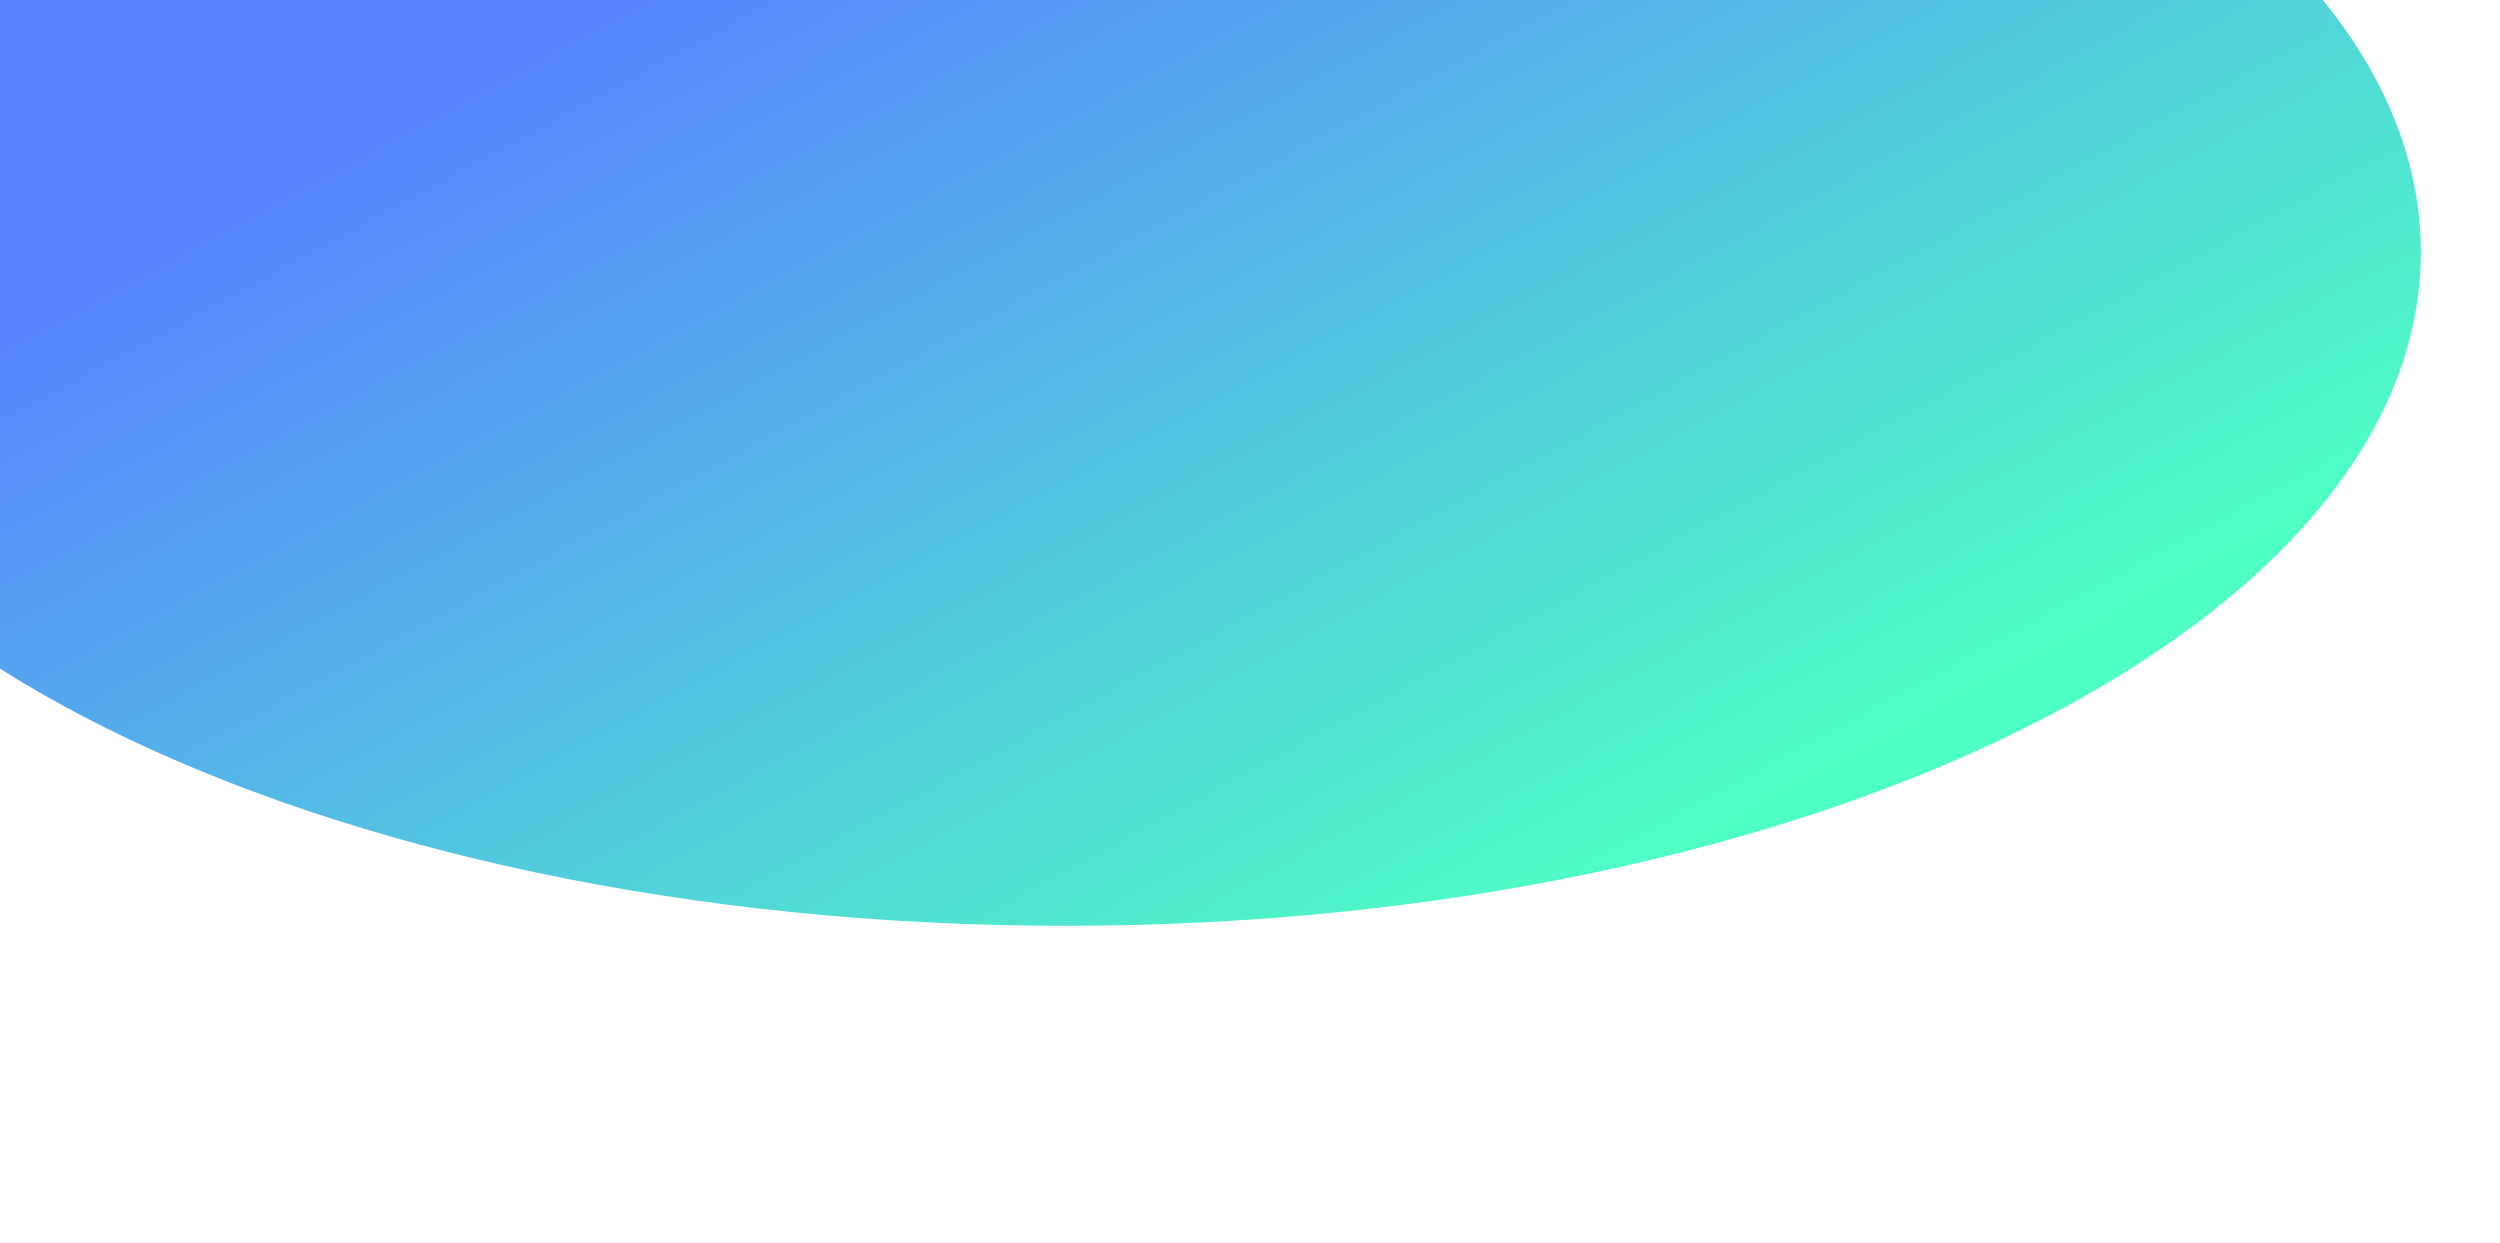<svg xmlns="http://www.w3.org/2000/svg" xmlns:xlink="http://www.w3.org/1999/xlink" width="2569" height="1277" viewBox="275 450 2369 1077">
  <defs>
    <linearGradient id="linear-gradient" x1="0.788" y1="0.885" x2="0.25" y2="0.4" gradientUnits="objectBoundingBox">
      <stop offset="0" stop-color="#00ffa9"/>
      <stop offset="1" stop-color="#0d4dff"/>
    </linearGradient>
  </defs>
  <g id="herobackground" opacity="0.699">
    <path id="Path_269" data-name="Path 269" d="M1284.5,0C1993.91,0,2569,285.866,2569,638.5S1993.91,1277,1284.5,1277,0,991.134,0,638.5,575.09,0,1284.5,0Z" opacity="0.996" fill="url(#linear-gradient)"/>
  </g>
  
</svg>
